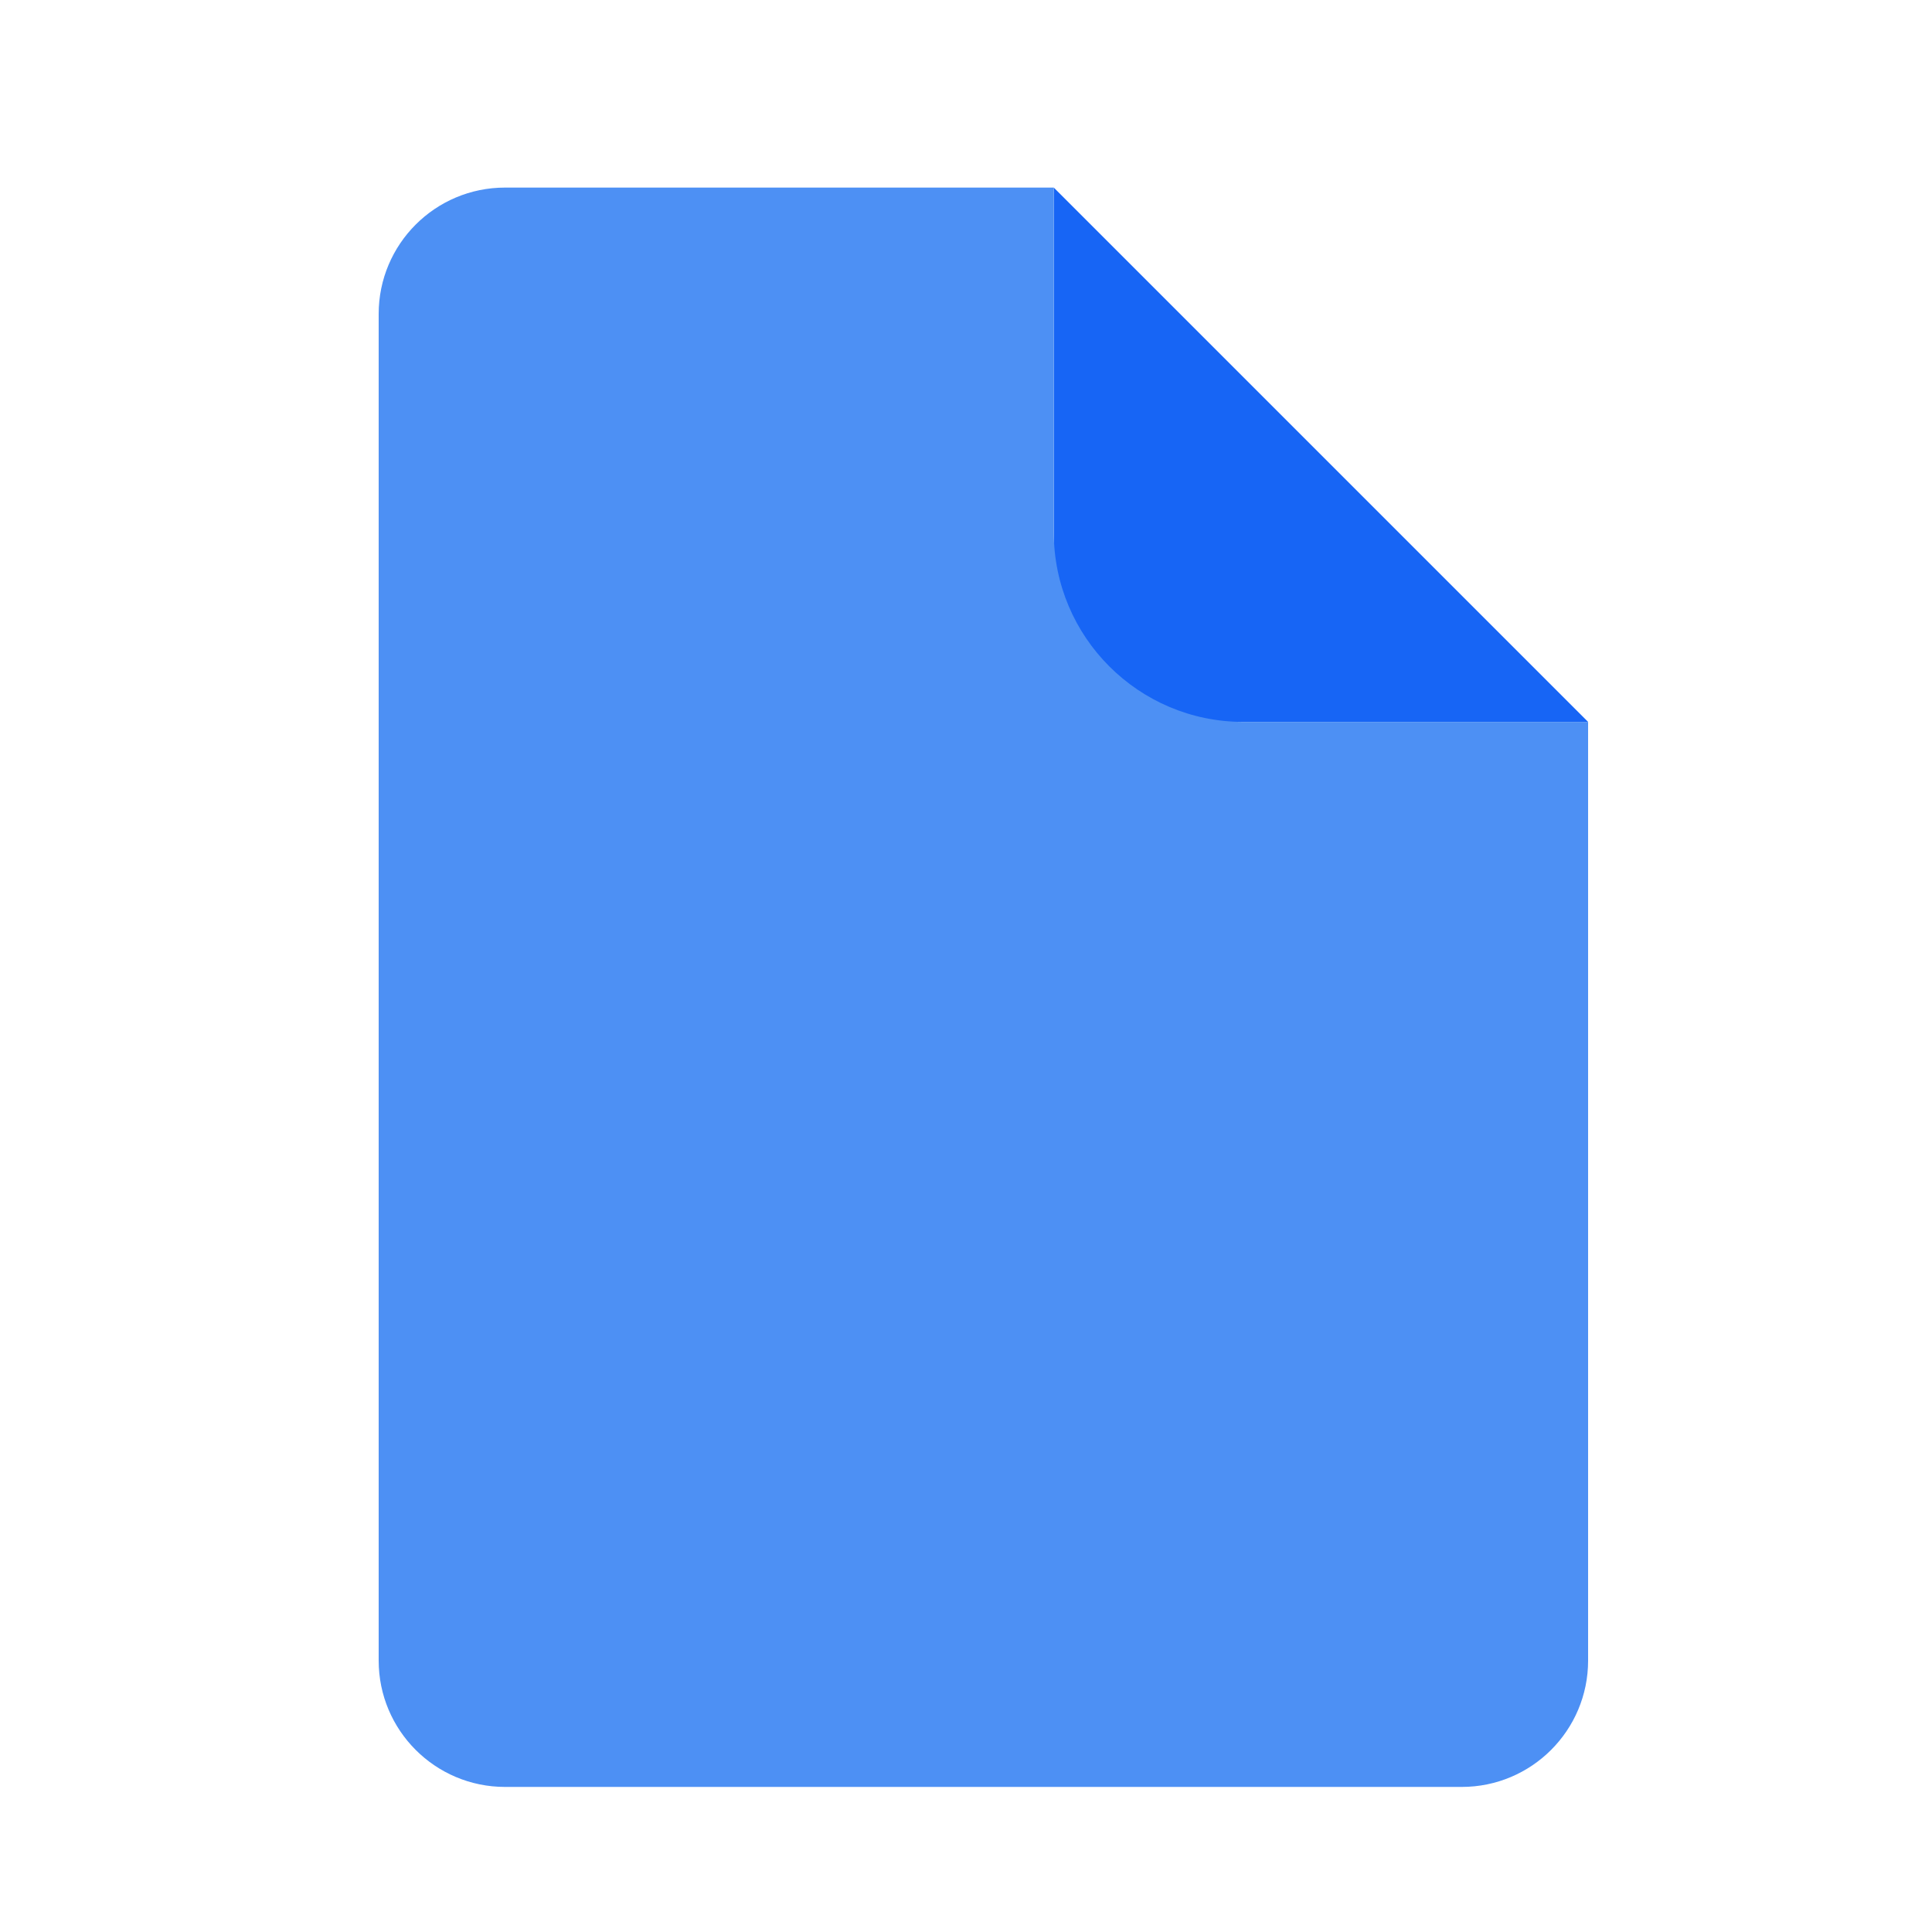 <?xml version="1.0" encoding="utf-8"?>
<!-- Generator: Adobe Illustrator 25.0.1, SVG Export Plug-In . SVG Version: 6.00 Build 0)  -->
<svg version="1.1" id="Ebene_1" xmlns="http://www.w3.org/2000/svg" xmlns:xlink="http://www.w3.org/1999/xlink" x="0px" y="0px"
	 viewBox="0 0 500 500" style="enable-background:new 0 0 500 500;" xml:space="preserve">
<style type="text/css">
	.st0{fill:#1765F5;}
	.st1{fill:#4D90F4;}
	.st2{display:none;fill:#FFFFFF;}
	.st3{fill:#FFAC2F;}
	.st4{fill:#ED9726;}
	.st5{fill:#FFFFFF;}
</style>
<g id="Ebene_1_5_">
	<polygon class="st0" points="272.719,186.827 411,186.827 272.719,48.546 	"/>
	<path class="st1" d="M272.719,48.546H130.702C112.641,48.546,98,63.187,98,81.248v348.505
		c0,18.061,14.641,32.702,32.702,32.702h247.597c18.061,0,32.702-14.641,32.702-32.702V186.827h-89.221
		c-27.095,0-49.06-21.965-49.06-49.06L272.719,48.546L272.719,48.546z"/>
	<path class="st2" d="M215.266,183.511H173.303c-7.888,0-14.284-6.395-14.284-14.284v-0
		c0-7.889,6.395-14.284,14.284-14.284h41.963c7.888,0,14.284,6.395,14.284,14.284v0
		C229.549,177.115,223.154,183.511,215.266,183.511z"/>
</g>
</svg>
